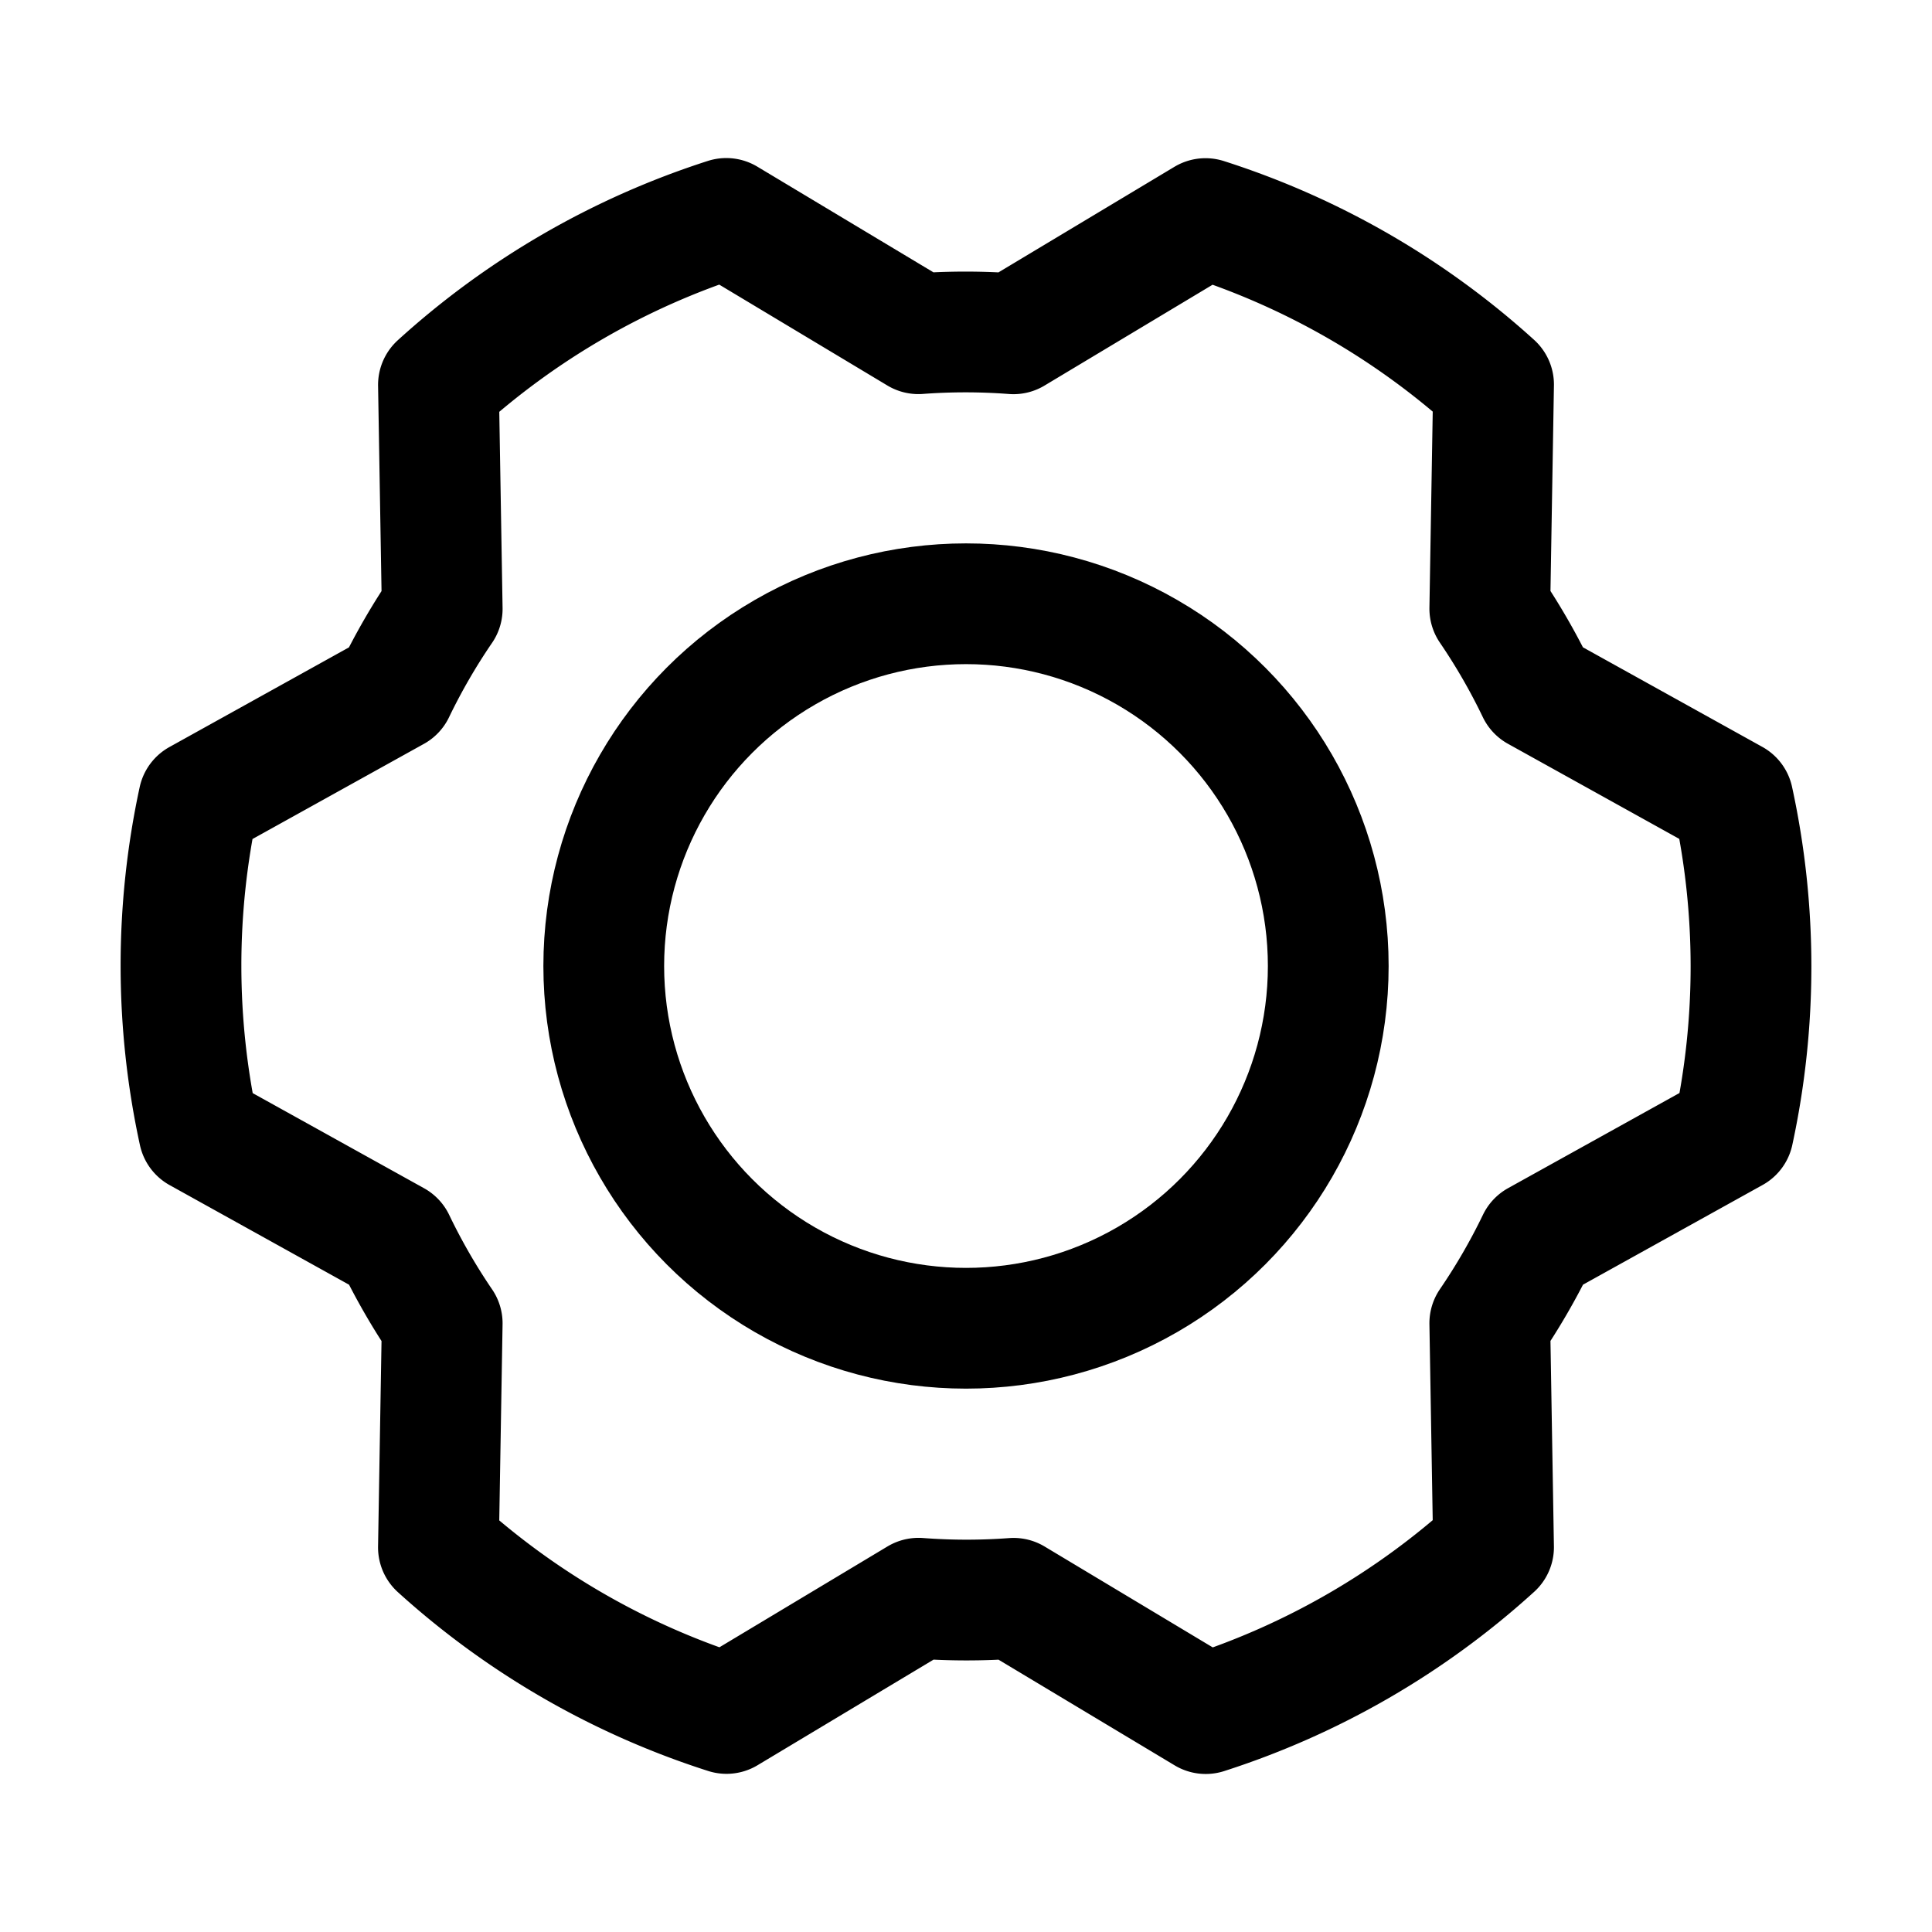 <svg viewBox="0 0 256.001 256.001" xmlns="http://www.w3.org/2000/svg"><g fill="none"><path d="m0 0h256v256h-256z"/><g stroke="#000" stroke-linecap="round" stroke-linejoin="round" stroke-width="16"><circle cx="128.001" cy="128.002" r="48"/><path d="m197.406 80.651a83.912 83.912 0 0 1 6.287 10.91l25.946 14.403a103.89 103.89 0 0 1 .032 44.058l-25.961 14.411a83.912 83.912 0 0 1 -6.305 10.9l.499 29.672a103.89 103.89 0 0 1 -38.139 22.056l-25.461-15.277a83.911 83.911 0 0 1 -12.592-.01l-25.447 15.268a103.89 103.89 0 0 1 -38.171-22.001l.5-29.688a83.911 83.911 0 0 1 -6.287-10.91l-25.946-14.403a103.89 103.89 0 0 1 -.032-44.058l25.961-14.411a83.912 83.912 0 0 1 6.305-10.9l-.499-29.672a103.89 103.89 0 0 1 38.139-22.056l25.461 15.277a83.911 83.911 0 0 1 12.592.01l25.447-15.268a103.889 103.889 0 0 1 38.171 22.001z"/></g></g></svg>